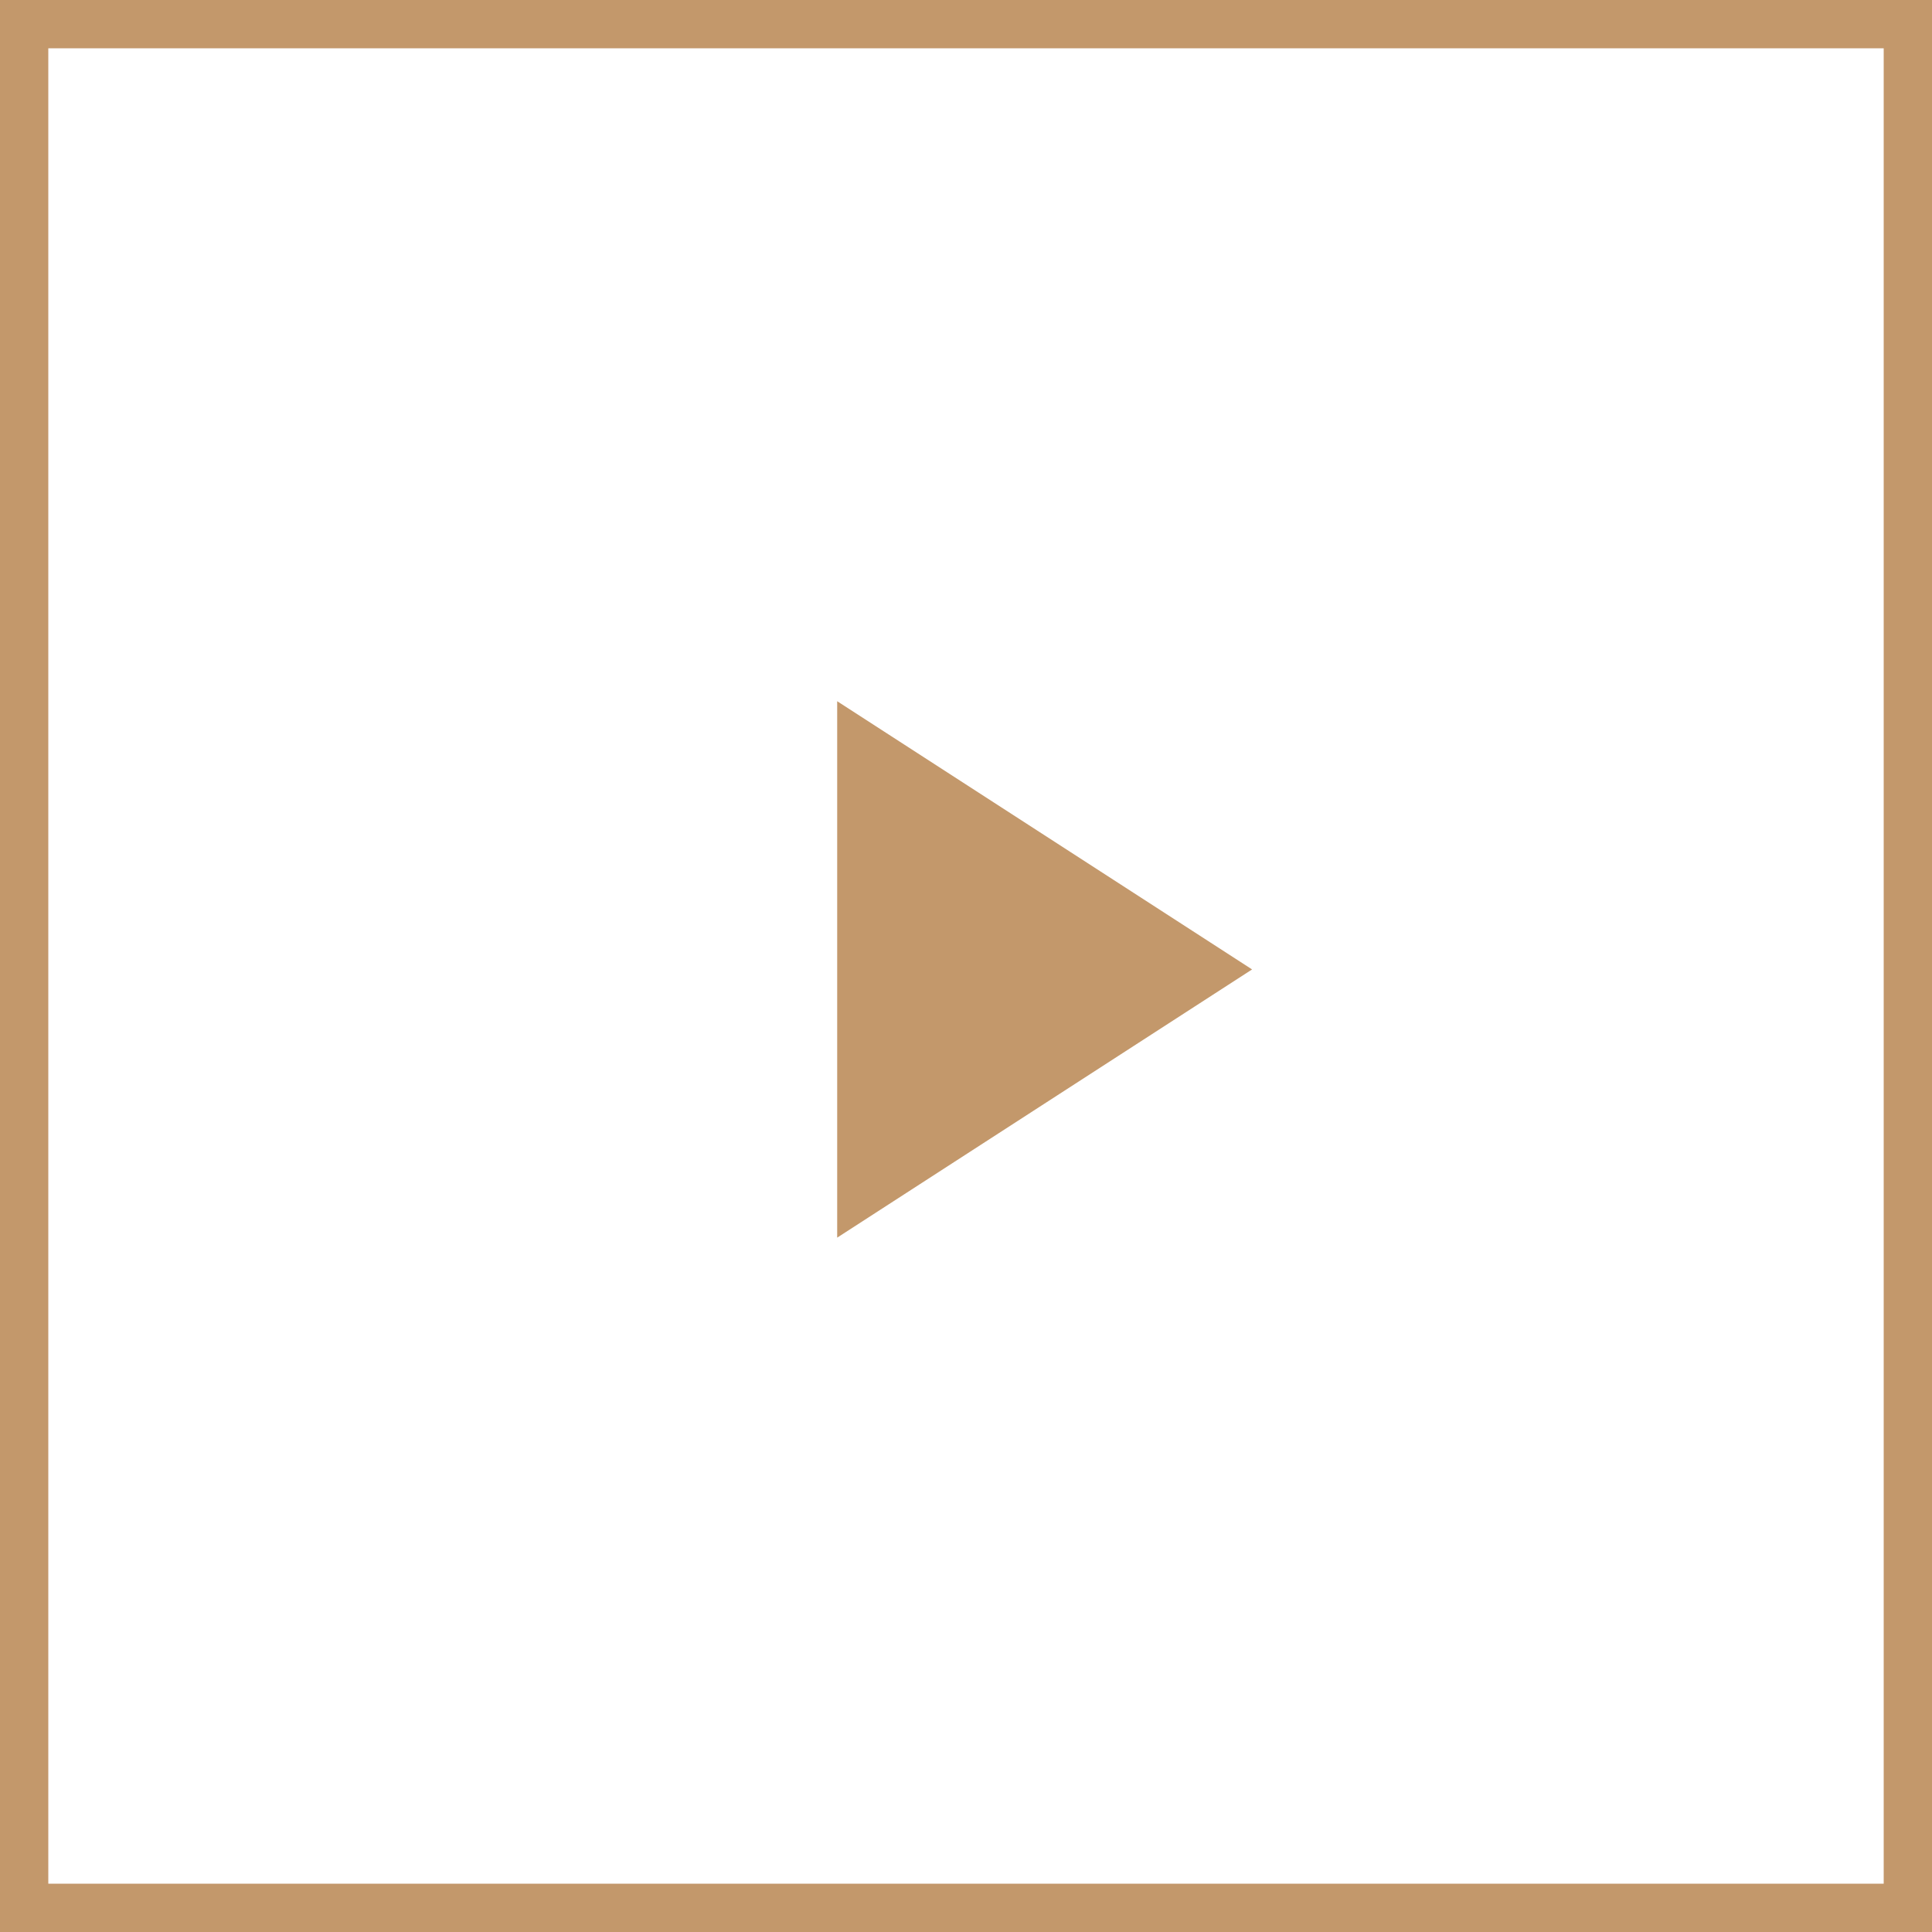 <svg width="40" height="40" viewBox="0 0 40 40" fill="none" xmlns="http://www.w3.org/2000/svg">
<g filter="url(#filter0_b_173_5413)">
<rect x="0.5" y="0.5" width="39" height="39" stroke="#C3986B"/>
</g>
<g clip-path="url(#clip0_173_5413)">
<g filter="url(#filter1_b_173_5413)">
<path d="M17.333 25.624L17.333 14.518L25.923 20.071L17.333 25.624Z" fill="#C3986B"/>
</g>
</g>
<defs>
<filter id="filter0_b_173_5413" x="-6" y="-6" width="52" height="52" filterUnits="userSpaceOnUse" color-interpolation-filters="sRGB">
<feFlood flood-opacity="0" result="BackgroundImageFix"/>
<feGaussianBlur in="BackgroundImage" stdDeviation="3"/>
<feComposite in2="SourceAlpha" operator="in" result="effect1_backgroundBlur_173_5413"/>
<feBlend mode="normal" in="SourceGraphic" in2="effect1_backgroundBlur_173_5413" result="shape"/>
</filter>
<filter id="filter1_b_173_5413" x="11.332" y="8.518" width="20.59" height="23.105" filterUnits="userSpaceOnUse" color-interpolation-filters="sRGB">
<feFlood flood-opacity="0" result="BackgroundImageFix"/>
<feGaussianBlur in="BackgroundImage" stdDeviation="3"/>
<feComposite in2="SourceAlpha" operator="in" result="effect1_backgroundBlur_173_5413"/>
<feBlend mode="normal" in="SourceGraphic" in2="effect1_backgroundBlur_173_5413" result="shape"/>
</filter>
<clipPath id="clip0_173_5413">
<rect width="16" height="16" fill="white" transform="translate(12 12)"/>
</clipPath>
</defs>
</svg>
